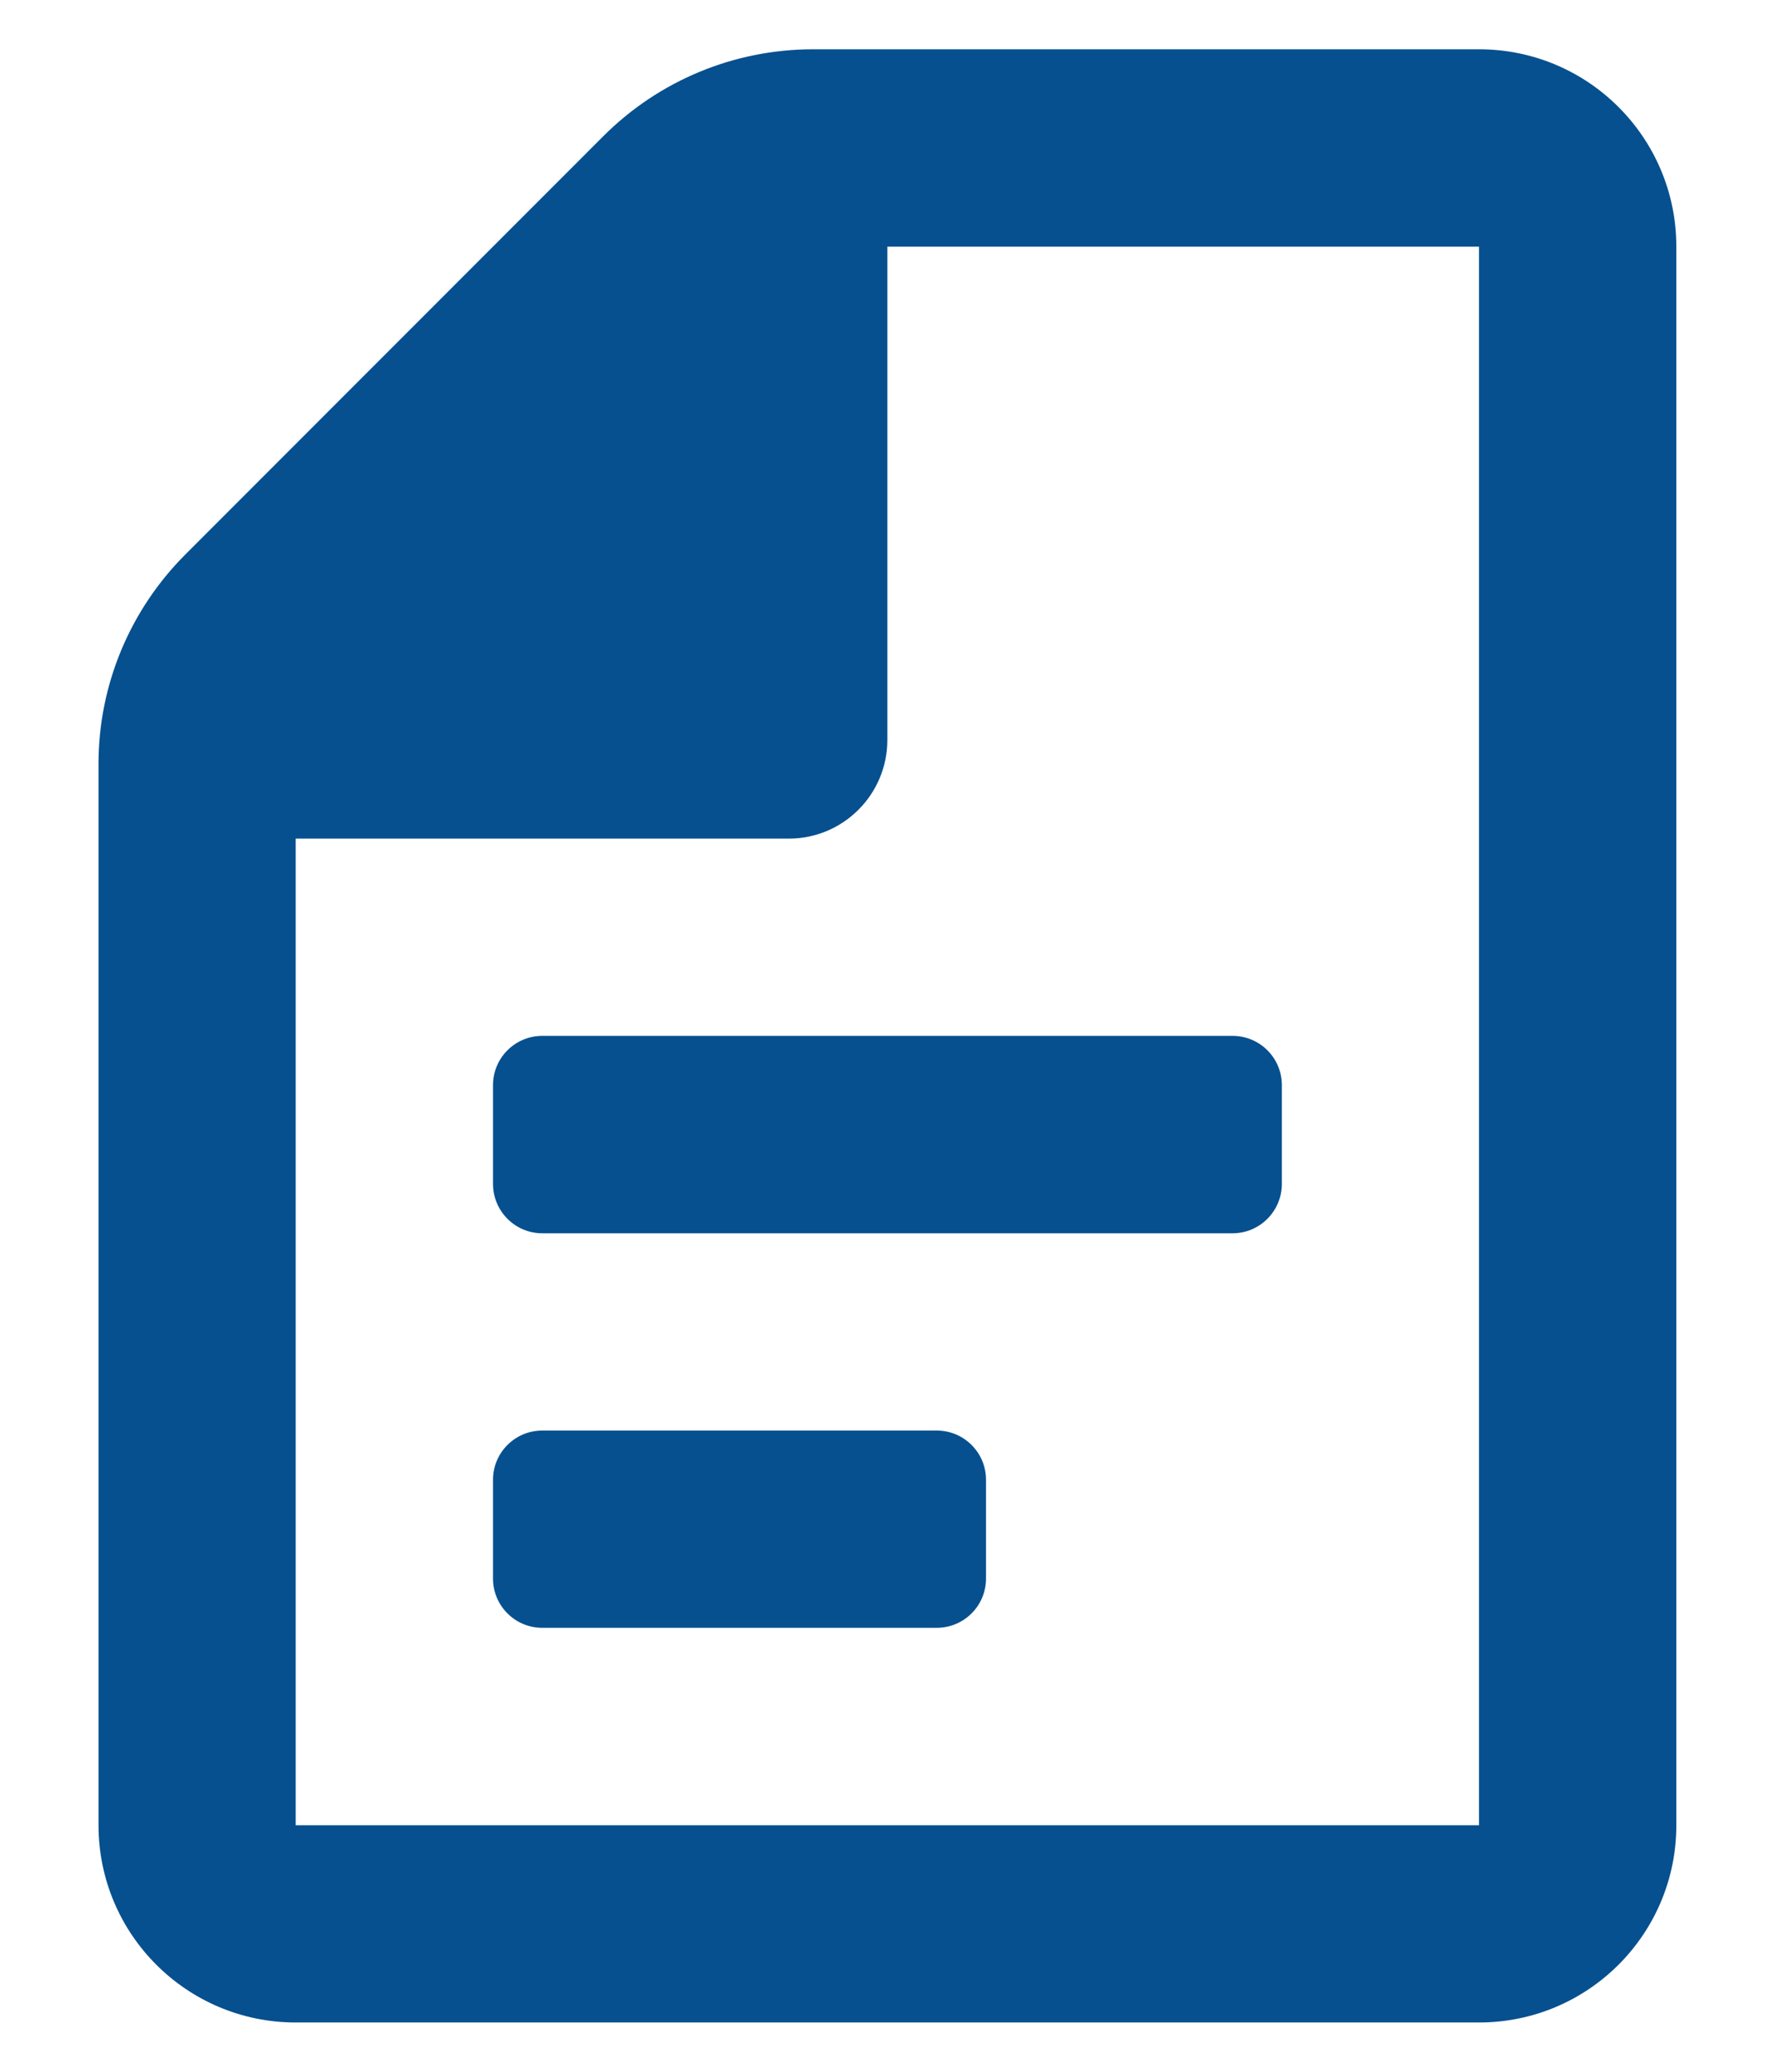 <svg width="12" height="14" viewBox="0 0 12 14" fill="none" xmlns="http://www.w3.org/2000/svg">
<path fill-rule="evenodd" clip-rule="evenodd" d="M5.493 0.333H9.999C10.736 0.333 11.333 0.93 11.333 1.667V12.334C11.333 13.07 10.736 13.667 9.999 13.667H1.999C1.263 13.667 0.666 13.07 0.666 12.334V5.16C0.666 4.63 0.878 4.122 1.253 3.747L4.079 0.92C4.454 0.545 4.962 0.334 5.493 0.333ZM1.999 5.667V12.334H9.999V1.667H5.999V5C5.999 5.368 5.701 5.667 5.333 5.667H1.999ZM3.333 7.333V8C3.333 8.184 3.482 8.334 3.666 8.334H8.333C8.517 8.334 8.666 8.184 8.666 8V7.333C8.666 7.149 8.517 7 8.333 7H3.666C3.482 7 3.333 7.149 3.333 7.333ZM3.666 9.667H6.333C6.517 9.667 6.666 9.816 6.666 10V10.667C6.666 10.851 6.517 11 6.333 11H3.666C3.482 11 3.333 10.851 3.333 10.667V10C3.333 9.816 3.482 9.667 3.666 9.667Z" fill="#06508F"/>
</svg>

